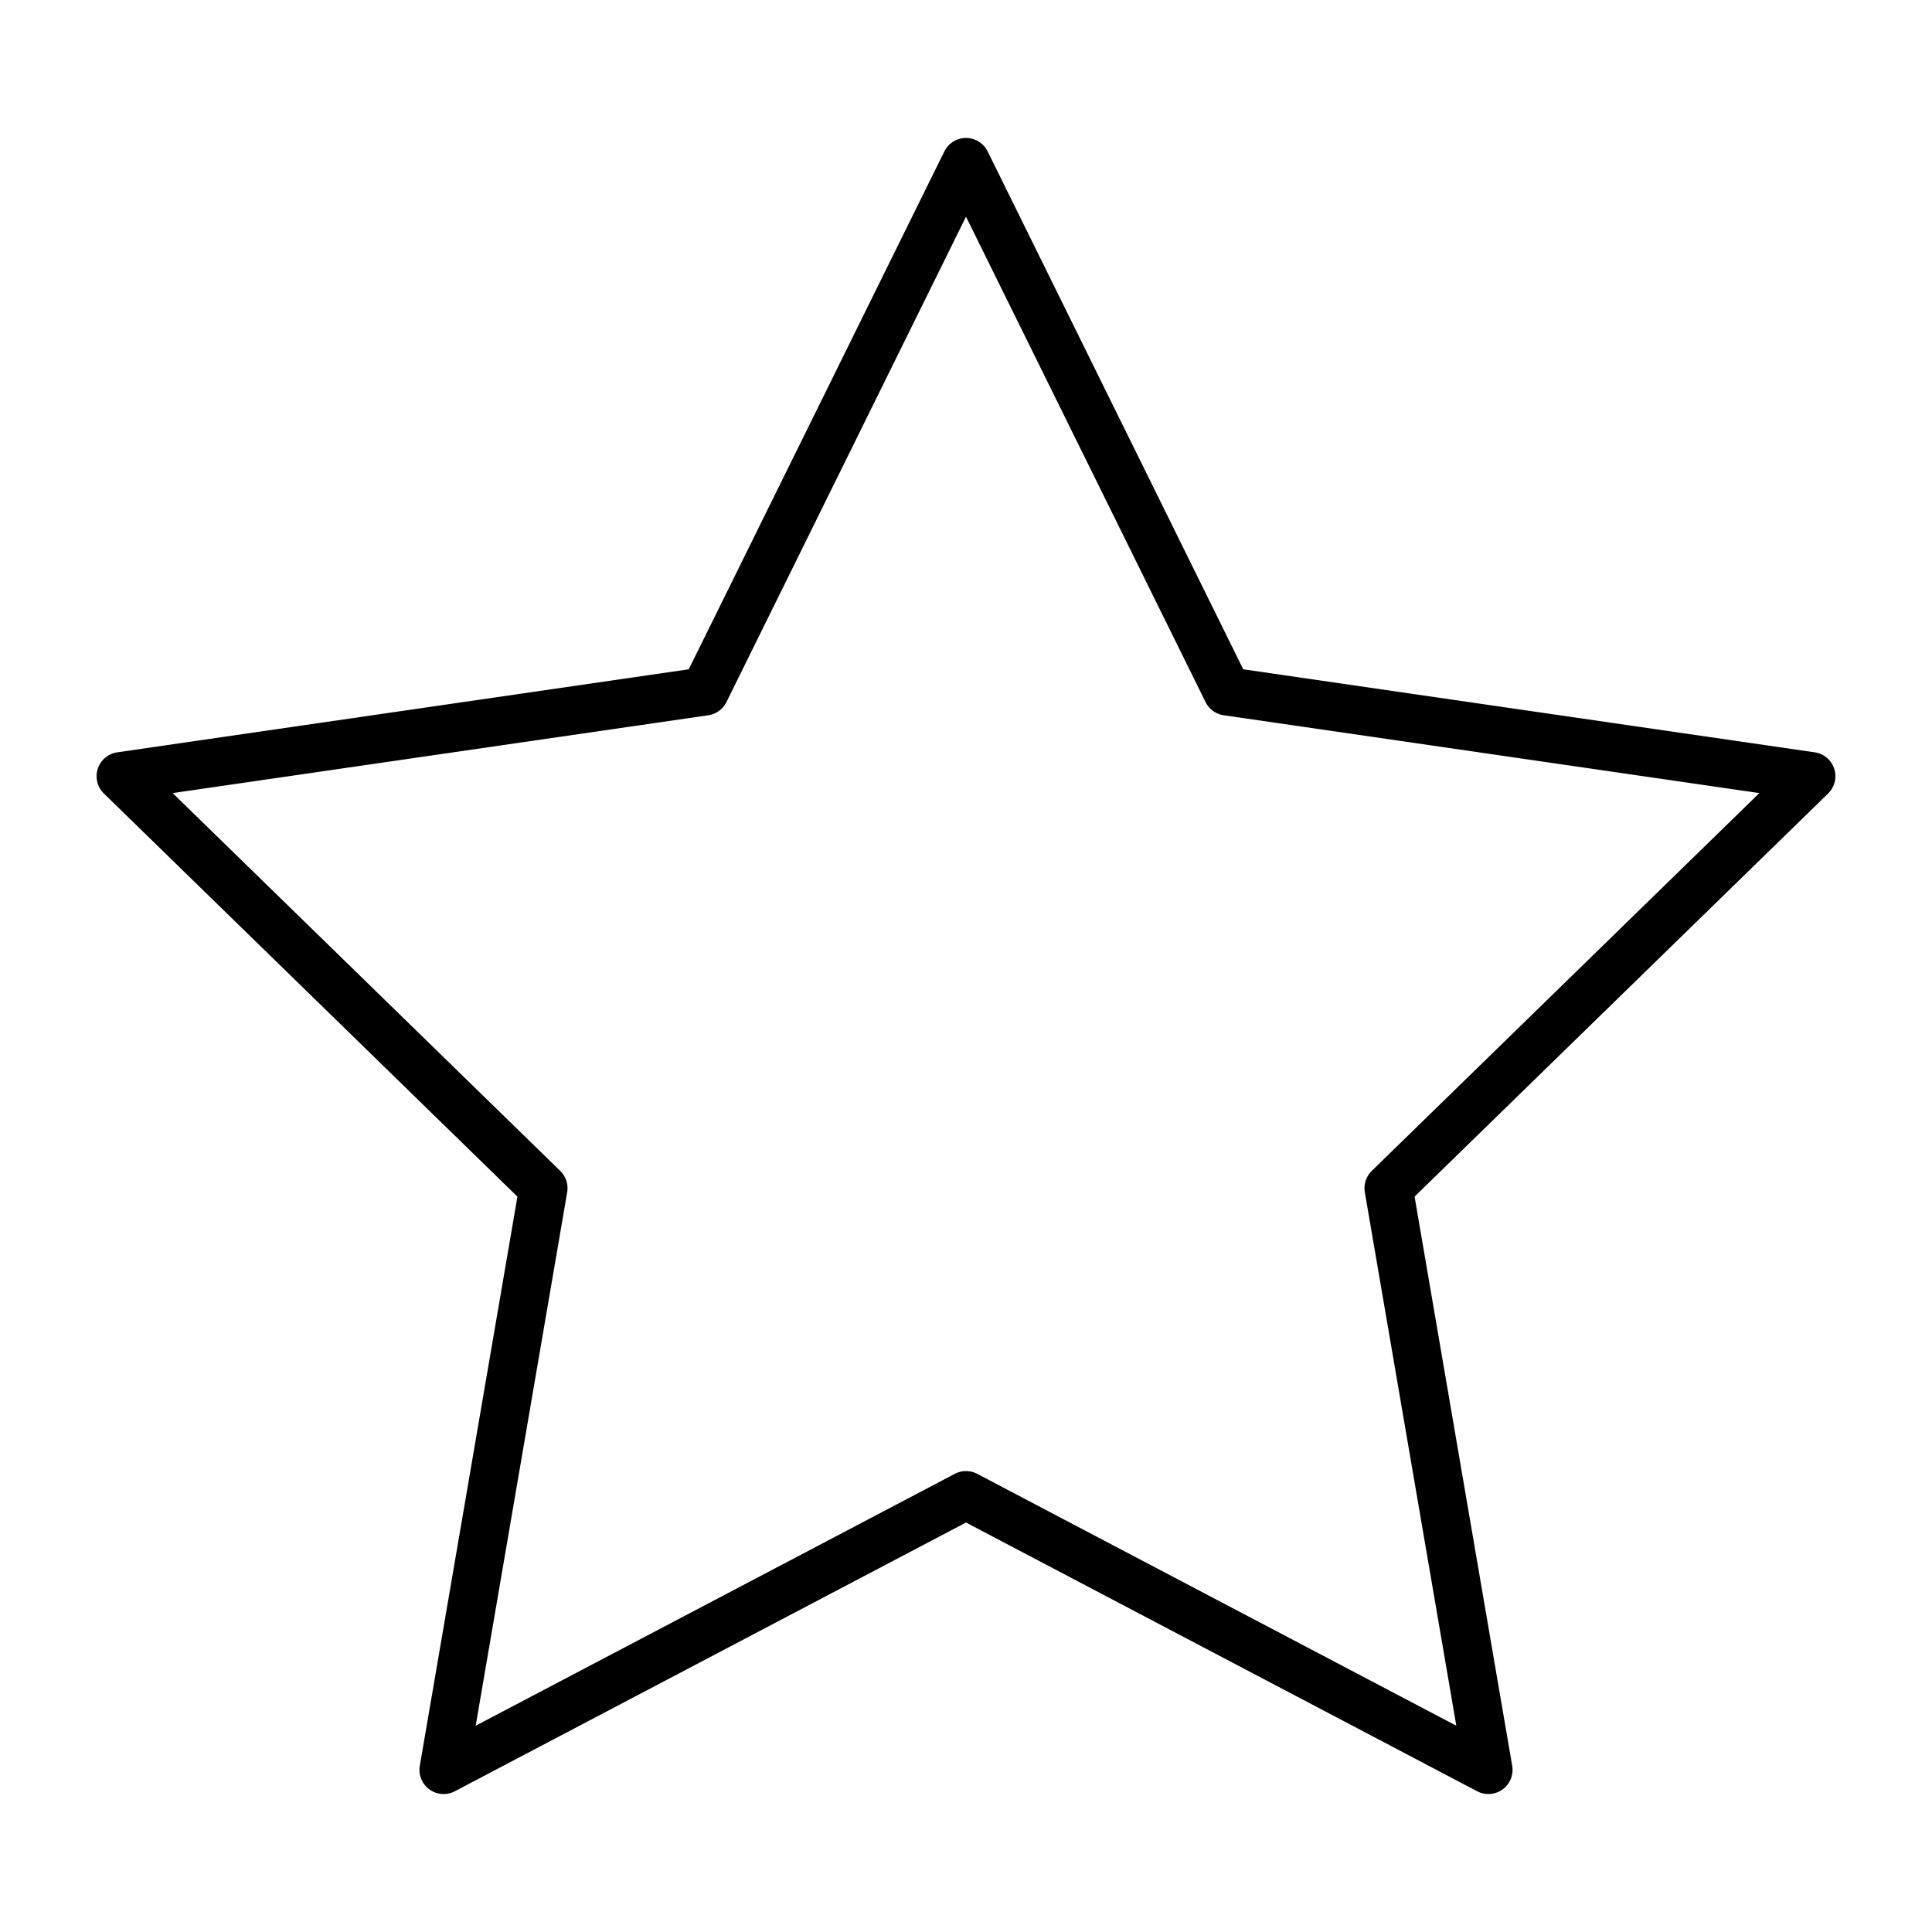 <svg xmlns="http://www.w3.org/2000/svg" viewBox="0 0 320 320">
  <defs>
    <style>
      .cls-1 {
        fill: #1a1a1a;
      }
    </style>
  </defs>
  <title>flat-star</title>
  <g id="Layer_16" data-name="Layer 16">
    <path  d="M160,26.852l-3.587,1.77,43.262,87.659a4.016,4.016,0,0,0,3.012,2.188l88.717,12.891-64.196,62.576a4.016,4.016,0,0,0-1.15,3.541l15.155,88.358-79.351-41.717a4.016,4.016,0,0,0-3.723,0l-79.351,41.717,15.155-88.358a4.016,4.016,0,0,0-1.15-3.541L28.596,131.361,117.313,118.47a4.016,4.016,0,0,0,3.012-2.188l43.262-87.659L160,26.852l-3.587,1.77,3.587-1.77-3.587-1.77-42.332,85.773L19.425,124.609a4,4,0,0,0-2.217,6.823l68.494,66.766-16.169,94.274a4,4,0,0,0,5.804,4.217L160,252.178l84.663,44.51a4,4,0,0,0,5.804-4.217l-16.169-94.274,68.494-66.765a4,4,0,0,0-2.217-6.823l-94.657-13.754L163.587,25.082a4,4,0,0,0-7.174,0Z"/>
  </g>
</svg>
